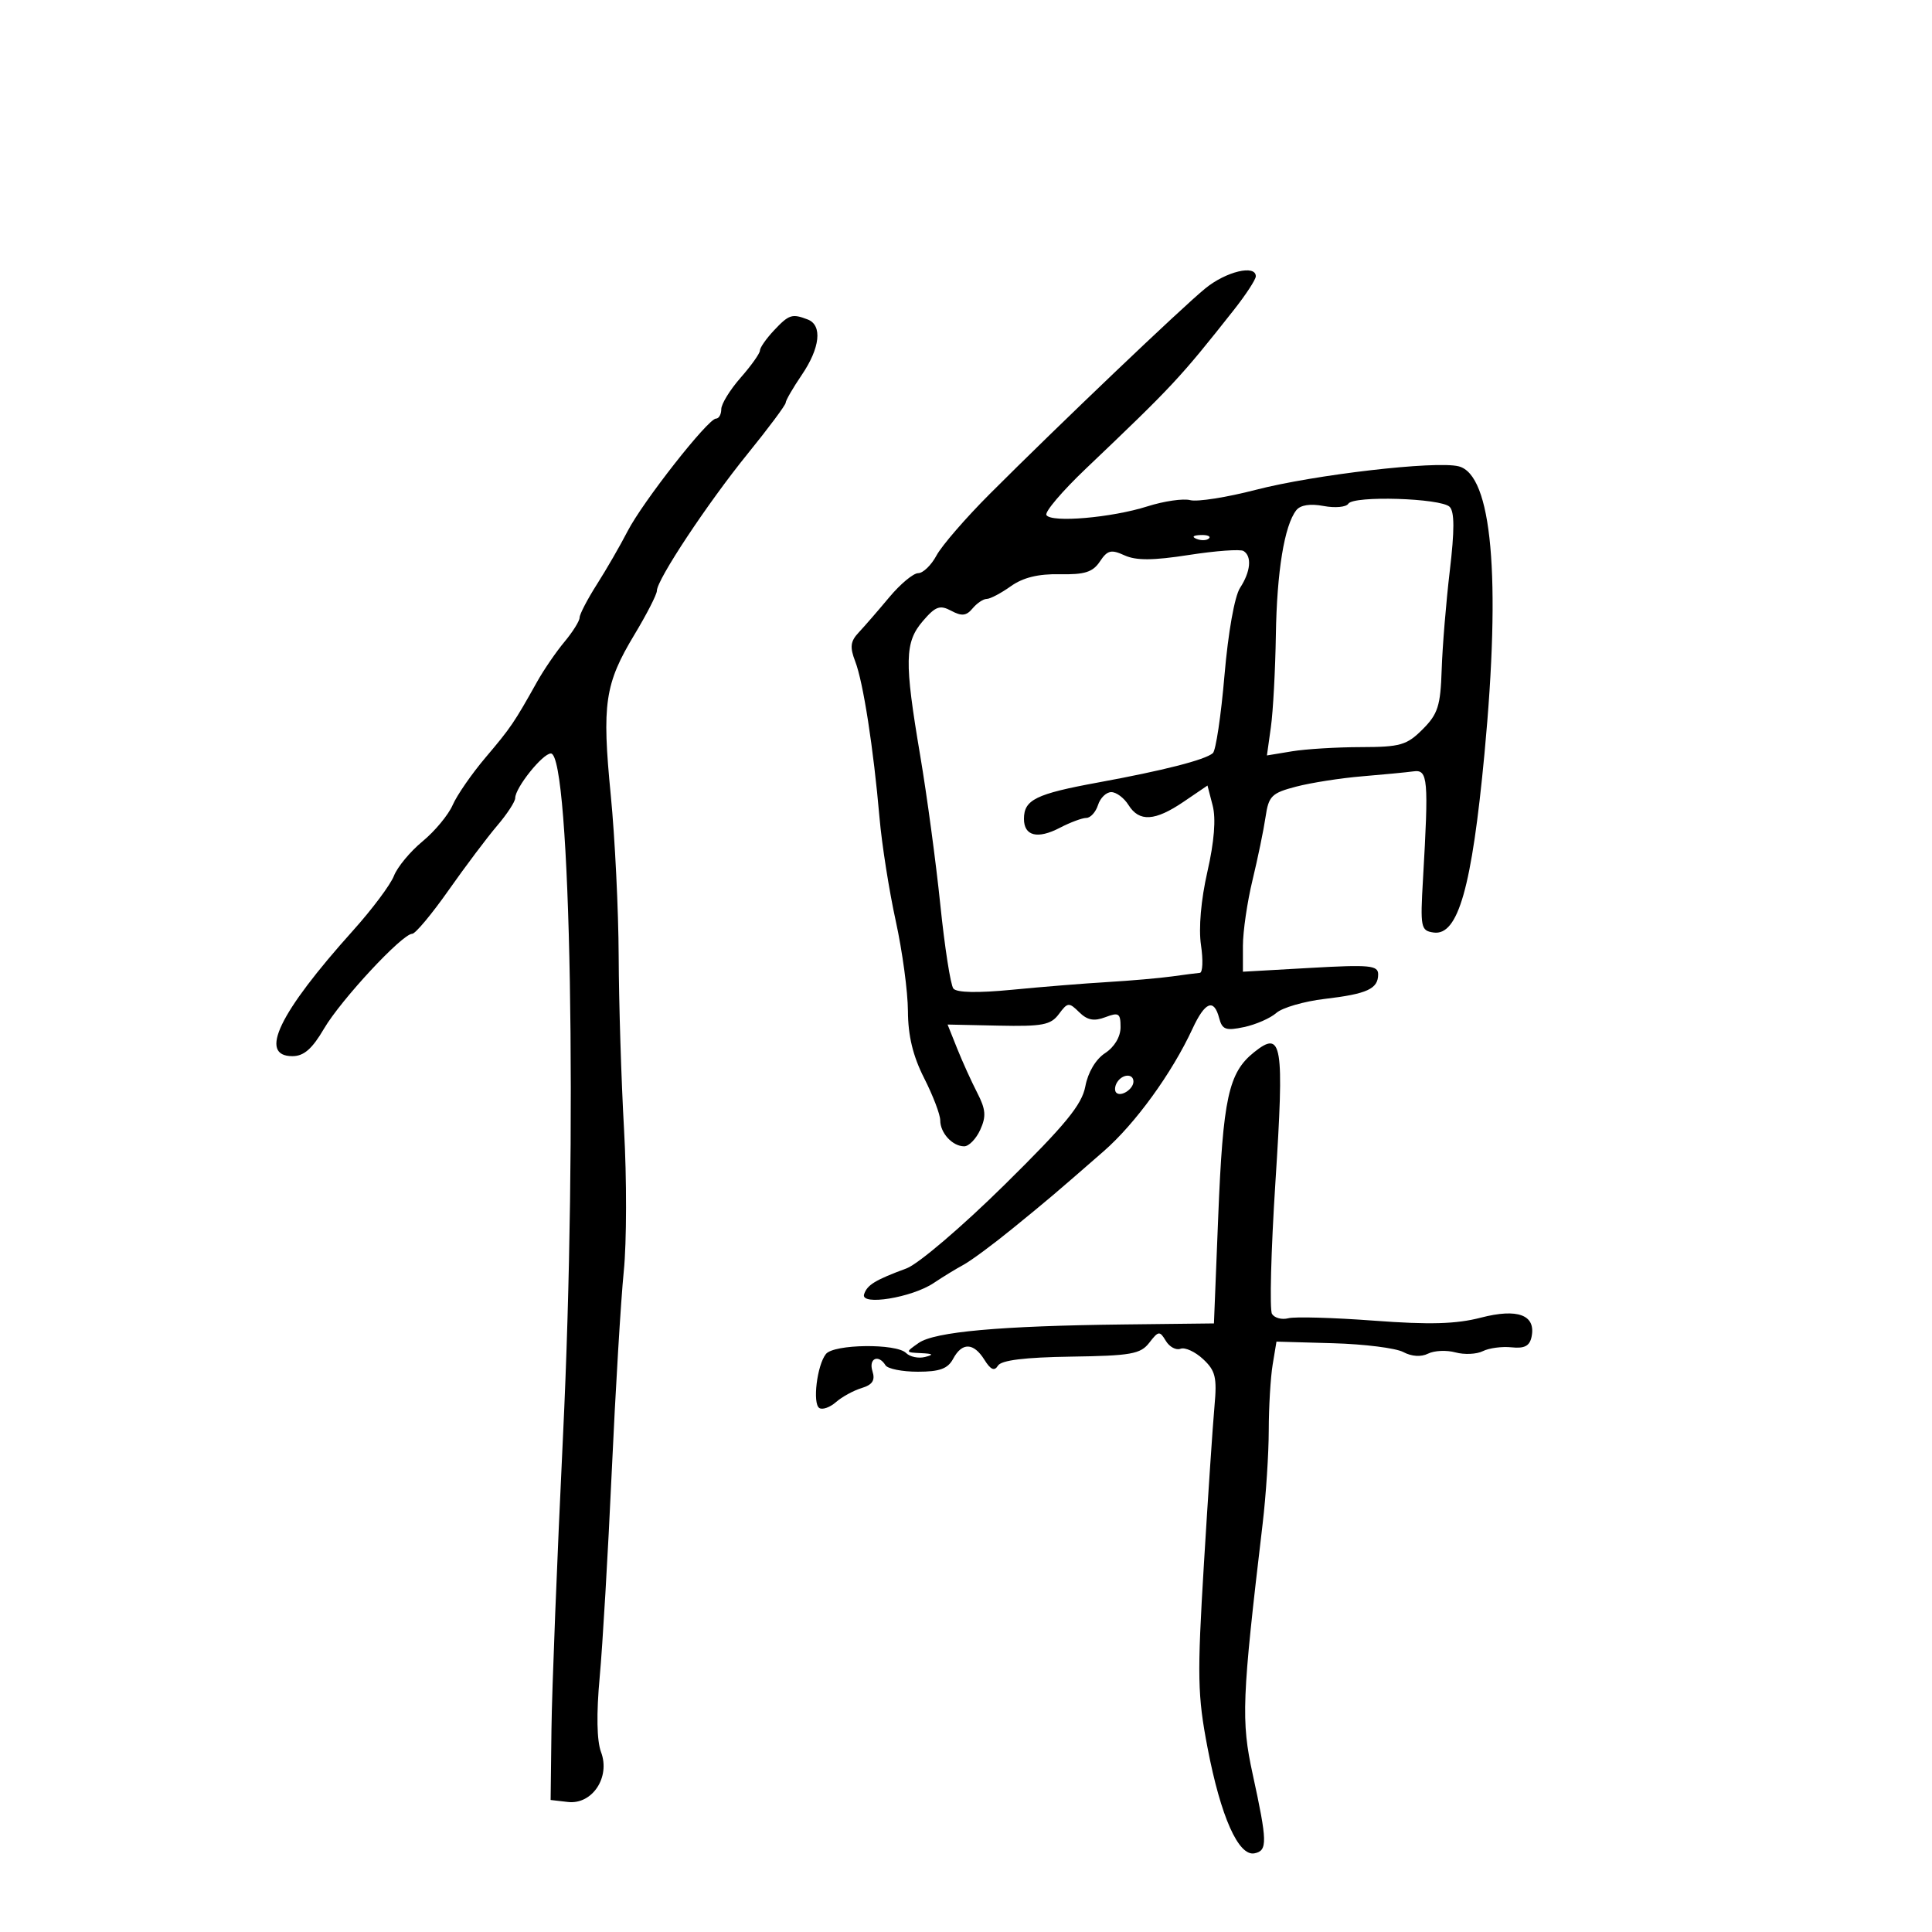 <svg xmlns="http://www.w3.org/2000/svg" width="300" height="300" viewBox="0 0 300 300" version="1.1">
	<path d="M 187.165 44.780 C 183.493 47.775, 164.369 66.009, 153.697 76.691 C 149.955 80.436, 146.231 84.737, 145.421 86.250 C 144.611 87.763, 143.332 89, 142.578 89 C 141.824 89, 139.799 90.688, 138.078 92.750 C 136.356 94.813, 134.223 97.271, 133.338 98.213 C 132.045 99.589, 131.939 100.476, 132.801 102.713 C 134.039 105.924, 135.630 116.172, 136.573 127 C 136.932 131.125, 138.065 138.325, 139.091 143 C 140.117 147.675, 140.968 153.975, 140.983 157 C 141.001 160.844, 141.760 163.981, 143.504 167.419 C 144.877 170.125, 146 173.073, 146 173.969 C 146 175.937, 147.905 178, 149.721 178 C 150.448 178, 151.569 176.845, 152.213 175.433 C 153.161 173.352, 153.072 172.263, 151.742 169.683 C 150.840 167.932, 149.435 164.833, 148.621 162.796 L 147.140 159.091 155.053 159.260 C 161.874 159.405, 163.167 159.157, 164.422 157.464 C 165.784 155.627, 165.988 155.608, 167.576 157.173 C 168.841 158.419, 169.877 158.617, 171.637 157.948 C 173.723 157.155, 174 157.337, 174 159.502 C 174 160.986, 173.054 162.574, 171.602 163.525 C 170.149 164.477, 168.940 166.509, 168.532 168.683 C 167.994 171.548, 165.465 174.629, 155.957 184.002 C 149.391 190.475, 142.586 196.279, 140.778 196.950 C 135.884 198.764, 134.664 199.507, 134.176 200.971 C 133.566 202.803, 141.607 201.500, 145 199.217 C 146.375 198.292, 148.440 197.029, 149.588 196.410 C 150.737 195.792, 154.148 193.274, 157.167 190.814 C 162.926 186.124, 163.530 185.611, 171.374 178.769 C 176.294 174.477, 181.974 166.645, 185.166 159.750 C 187.115 155.540, 188.502 154.987, 189.314 158.095 C 189.783 159.887, 190.340 160.087, 193.181 159.483 C 195.007 159.095, 197.261 158.107, 198.192 157.287 C 199.122 156.467, 202.497 155.488, 205.693 155.111 C 212.307 154.331, 214 153.552, 214 151.290 C 214 149.898, 212.684 149.773, 203.500 150.293 L 193 150.888 193 146.858 C 193 144.642, 193.670 140.054, 194.490 136.664 C 195.309 133.274, 196.219 128.868, 196.512 126.874 C 196.993 123.595, 197.449 123.142, 201.272 122.145 C 203.597 121.539, 208.200 120.820, 211.500 120.547 C 214.800 120.273, 218.400 119.926, 219.500 119.775 C 221.734 119.468, 221.861 120.923, 220.962 136.500 C 220.526 144.043, 220.620 144.517, 222.605 144.801 C 226.414 145.344, 228.547 137.844, 230.511 117 C 233.098 89.532, 231.674 73.709, 226.497 72.410 C 222.946 71.519, 204.073 73.708, 194.971 76.067 C 190.482 77.231, 185.915 77.950, 184.823 77.664 C 183.731 77.378, 180.736 77.813, 178.169 78.629 C 172.623 80.393, 163.242 81.201, 162.487 79.979 C 162.193 79.504, 164.934 76.276, 168.577 72.807 C 182.096 59.935, 183.238 58.711, 191.570 48.155 C 193.457 45.766, 195 43.403, 195 42.905 C 195 41.049, 190.387 42.153, 187.165 44.780 M 120.174 51.314 C 118.978 52.587, 118 53.990, 118 54.432 C 118 54.874, 116.650 56.774, 115 58.653 C 113.350 60.532, 112 62.729, 112 63.535 C 112 64.341, 111.631 65, 111.179 65 C 109.945 65, 99.797 77.929, 97.444 82.500 C 96.312 84.700, 94.173 88.404, 92.692 90.730 C 91.212 93.057, 90 95.385, 90 95.903 C 90 96.422, 88.938 98.119, 87.641 99.673 C 86.343 101.228, 84.431 104.021, 83.391 105.881 C 79.844 112.222, 79.314 113.001, 75.408 117.611 C 73.259 120.148, 70.956 123.476, 70.290 125.006 C 69.625 126.536, 67.518 129.076, 65.608 130.650 C 63.699 132.224, 61.701 134.635, 61.169 136.006 C 60.638 137.378, 57.777 141.200, 54.813 144.500 C 43.320 157.295, 40.085 164, 45.405 164 C 47.179 164, 48.467 162.879, 50.313 159.730 C 52.936 155.254, 62.467 145, 64.005 145 C 64.497 145, 67.035 141.963, 69.647 138.250 C 72.258 134.537, 75.655 130.022, 77.197 128.215 C 78.739 126.409, 80 124.478, 80 123.925 C 80 122.323, 84.259 117, 85.541 117 C 88.629 117, 89.678 176.112, 87.422 223 C 86.509 241.975, 85.703 262.450, 85.631 268.500 L 85.500 279.500 88.187 279.810 C 91.963 280.246, 94.804 275.968, 93.330 272.064 C 92.668 270.308, 92.592 266.143, 93.120 260.415 C 93.572 255.512, 94.414 241.150, 94.992 228.500 C 95.570 215.850, 96.411 201.843, 96.862 197.373 C 97.313 192.904, 97.330 183.004, 96.900 175.373 C 96.469 167.743, 96.095 155.650, 96.067 148.500 C 96.039 141.350, 95.488 130.100, 94.842 123.500 C 93.451 109.280, 93.903 106.203, 98.514 98.547 C 100.431 95.363, 102 92.298, 102 91.737 C 102 90.018, 109.866 78.146, 116.098 70.459 C 119.344 66.455, 122 62.890, 122 62.537 C 122 62.183, 123.125 60.238, 124.500 58.215 C 127.354 54.015, 127.729 50.494, 125.418 49.607 C 122.985 48.673, 122.510 48.828, 120.174 51.314 M 209.365 78.219 C 209.038 78.747, 207.310 78.906, 205.524 78.570 C 203.439 78.179, 201.922 78.416, 201.285 79.231 C 199.437 81.595, 198.271 88.732, 198.115 98.636 C 198.029 104.061, 197.682 110.481, 197.343 112.903 L 196.727 117.306 200.614 116.664 C 202.751 116.311, 207.572 116.017, 211.327 116.011 C 217.434 116.001, 218.444 115.710, 220.904 113.250 C 223.277 110.877, 223.682 109.609, 223.863 104 C 223.978 100.425, 224.545 93.512, 225.123 88.638 C 225.868 82.360, 225.863 79.463, 225.104 78.704 C 223.749 77.349, 210.161 76.930, 209.365 78.219 M 185.813 83.683 C 186.534 83.972, 187.397 83.936, 187.729 83.604 C 188.061 83.272, 187.471 83.036, 186.417 83.079 C 185.252 83.127, 185.015 83.364, 185.813 83.683 M 170.790 87.190 C 169.694 88.840, 168.427 89.242, 164.564 89.165 C 161.224 89.098, 158.855 89.679, 156.953 91.034 C 155.434 92.115, 153.753 93, 153.218 93 C 152.683 93, 151.693 93.666, 151.017 94.479 C 150.057 95.636, 149.337 95.716, 147.709 94.844 C 145.948 93.902, 145.273 94.144, 143.314 96.421 C 140.466 99.733, 140.407 102.646, 142.889 117.328 C 143.928 123.473, 145.334 133.900, 146.013 140.500 C 146.692 147.100, 147.604 152.950, 148.038 153.500 C 148.545 154.142, 151.815 154.209, 157.164 153.688 C 161.749 153.241, 168.425 152.702, 172 152.491 C 175.575 152.279, 180.075 151.886, 182 151.617 C 183.925 151.348, 185.865 151.099, 186.311 151.064 C 186.757 151.029, 186.837 149.088, 186.489 146.750 C 186.101 144.149, 186.487 139.728, 187.484 135.356 C 188.546 130.697, 188.831 127.128, 188.304 125.095 L 187.497 121.978 183.801 124.489 C 179.340 127.521, 176.897 127.667, 175.232 125 C 174.545 123.900, 173.342 123, 172.559 123 C 171.776 123, 170.849 123.900, 170.500 125 C 170.151 126.100, 169.333 127.003, 168.683 127.006 C 168.032 127.010, 166.180 127.701, 164.566 128.542 C 161.111 130.344, 159 129.817, 159 127.154 C 159 124.182, 160.840 123.279, 170.509 121.505 C 180.696 119.637, 187.111 117.997, 188.332 116.949 C 188.790 116.556, 189.603 111.120, 190.137 104.868 C 190.707 98.206, 191.708 92.583, 192.555 91.285 C 194.200 88.764, 194.424 86.380, 193.093 85.558 C 192.595 85.250, 188.784 85.527, 184.624 86.173 C 179.029 87.043, 176.425 87.059, 174.613 86.234 C 172.530 85.284, 171.960 85.427, 170.790 87.190 M 194.738 163.385 C 190.759 166.567, 189.903 170.500, 189.161 189 L 188.500 205.500 174.500 205.661 C 155.284 205.882, 145.126 206.798, 142.648 208.534 C 140.565 209.993, 140.567 210.001, 143.027 210.116 C 144.896 210.204, 145.047 210.349, 143.644 210.710 C 142.623 210.973, 141.295 210.695, 140.694 210.094 C 139.182 208.582, 129.481 208.704, 128.248 210.250 C 126.866 211.984, 126.139 217.968, 127.230 218.642 C 127.723 218.947, 128.885 218.530, 129.813 217.716 C 130.741 216.902, 132.531 215.922, 133.792 215.538 C 135.485 215.021, 135.925 214.338, 135.474 212.919 C 134.845 210.937, 136.405 210.229, 137.500 212 C 137.840 212.550, 140.101 213, 142.524 213 C 145.906 213, 147.178 212.535, 148 211 C 149.388 208.406, 151.182 208.460, 152.860 211.147 C 153.832 212.705, 154.411 212.954, 154.966 212.054 C 155.487 211.212, 159.126 210.764, 166.324 210.657 C 175.627 210.519, 177.103 210.257, 178.459 208.500 C 179.888 206.647, 180.077 206.625, 181.027 208.208 C 181.591 209.148, 182.619 209.700, 183.312 209.434 C 184.004 209.168, 185.581 209.892, 186.815 211.043 C 188.736 212.832, 188.992 213.882, 188.587 218.317 C 188.327 221.168, 187.586 232.232, 186.940 242.905 C 185.886 260.326, 185.945 263.240, 187.509 271.405 C 189.557 282.096, 192.314 288.287, 194.803 287.782 C 196.835 287.370, 196.803 285.993, 194.517 275.500 C 192.702 267.169, 192.832 263.888, 196.064 236.591 C 196.579 232.241, 197.005 225.716, 197.011 222.091 C 197.017 218.466, 197.289 213.886, 197.615 211.914 L 198.209 208.327 207.006 208.576 C 211.844 208.712, 216.747 209.330, 217.901 209.947 C 219.196 210.640, 220.671 210.734, 221.750 210.192 C 222.713 209.709, 224.625 209.623, 226 210 C 227.375 210.377, 229.289 210.290, 230.254 209.806 C 231.218 209.322, 233.227 209.055, 234.718 209.213 C 236.729 209.426, 237.531 209.001, 237.823 207.566 C 238.513 204.182, 235.673 203.118, 229.926 204.609 C 226.104 205.601, 221.984 205.716, 213.364 205.073 C 207.053 204.601, 201.065 204.432, 200.058 204.695 C 199.050 204.959, 197.906 204.657, 197.515 204.024 C 197.124 203.392, 197.362 194.202, 198.044 183.602 C 199.437 161.948, 199.102 159.895, 194.738 163.385 M 173.459 168.067 C 173.096 168.653, 173.040 169.373, 173.333 169.667 C 174.050 170.383, 176 169.121, 176 167.941 C 176 166.663, 174.274 166.748, 173.459 168.067" stroke="none" fill="black" fill-rule="evenodd"/>
</svg>